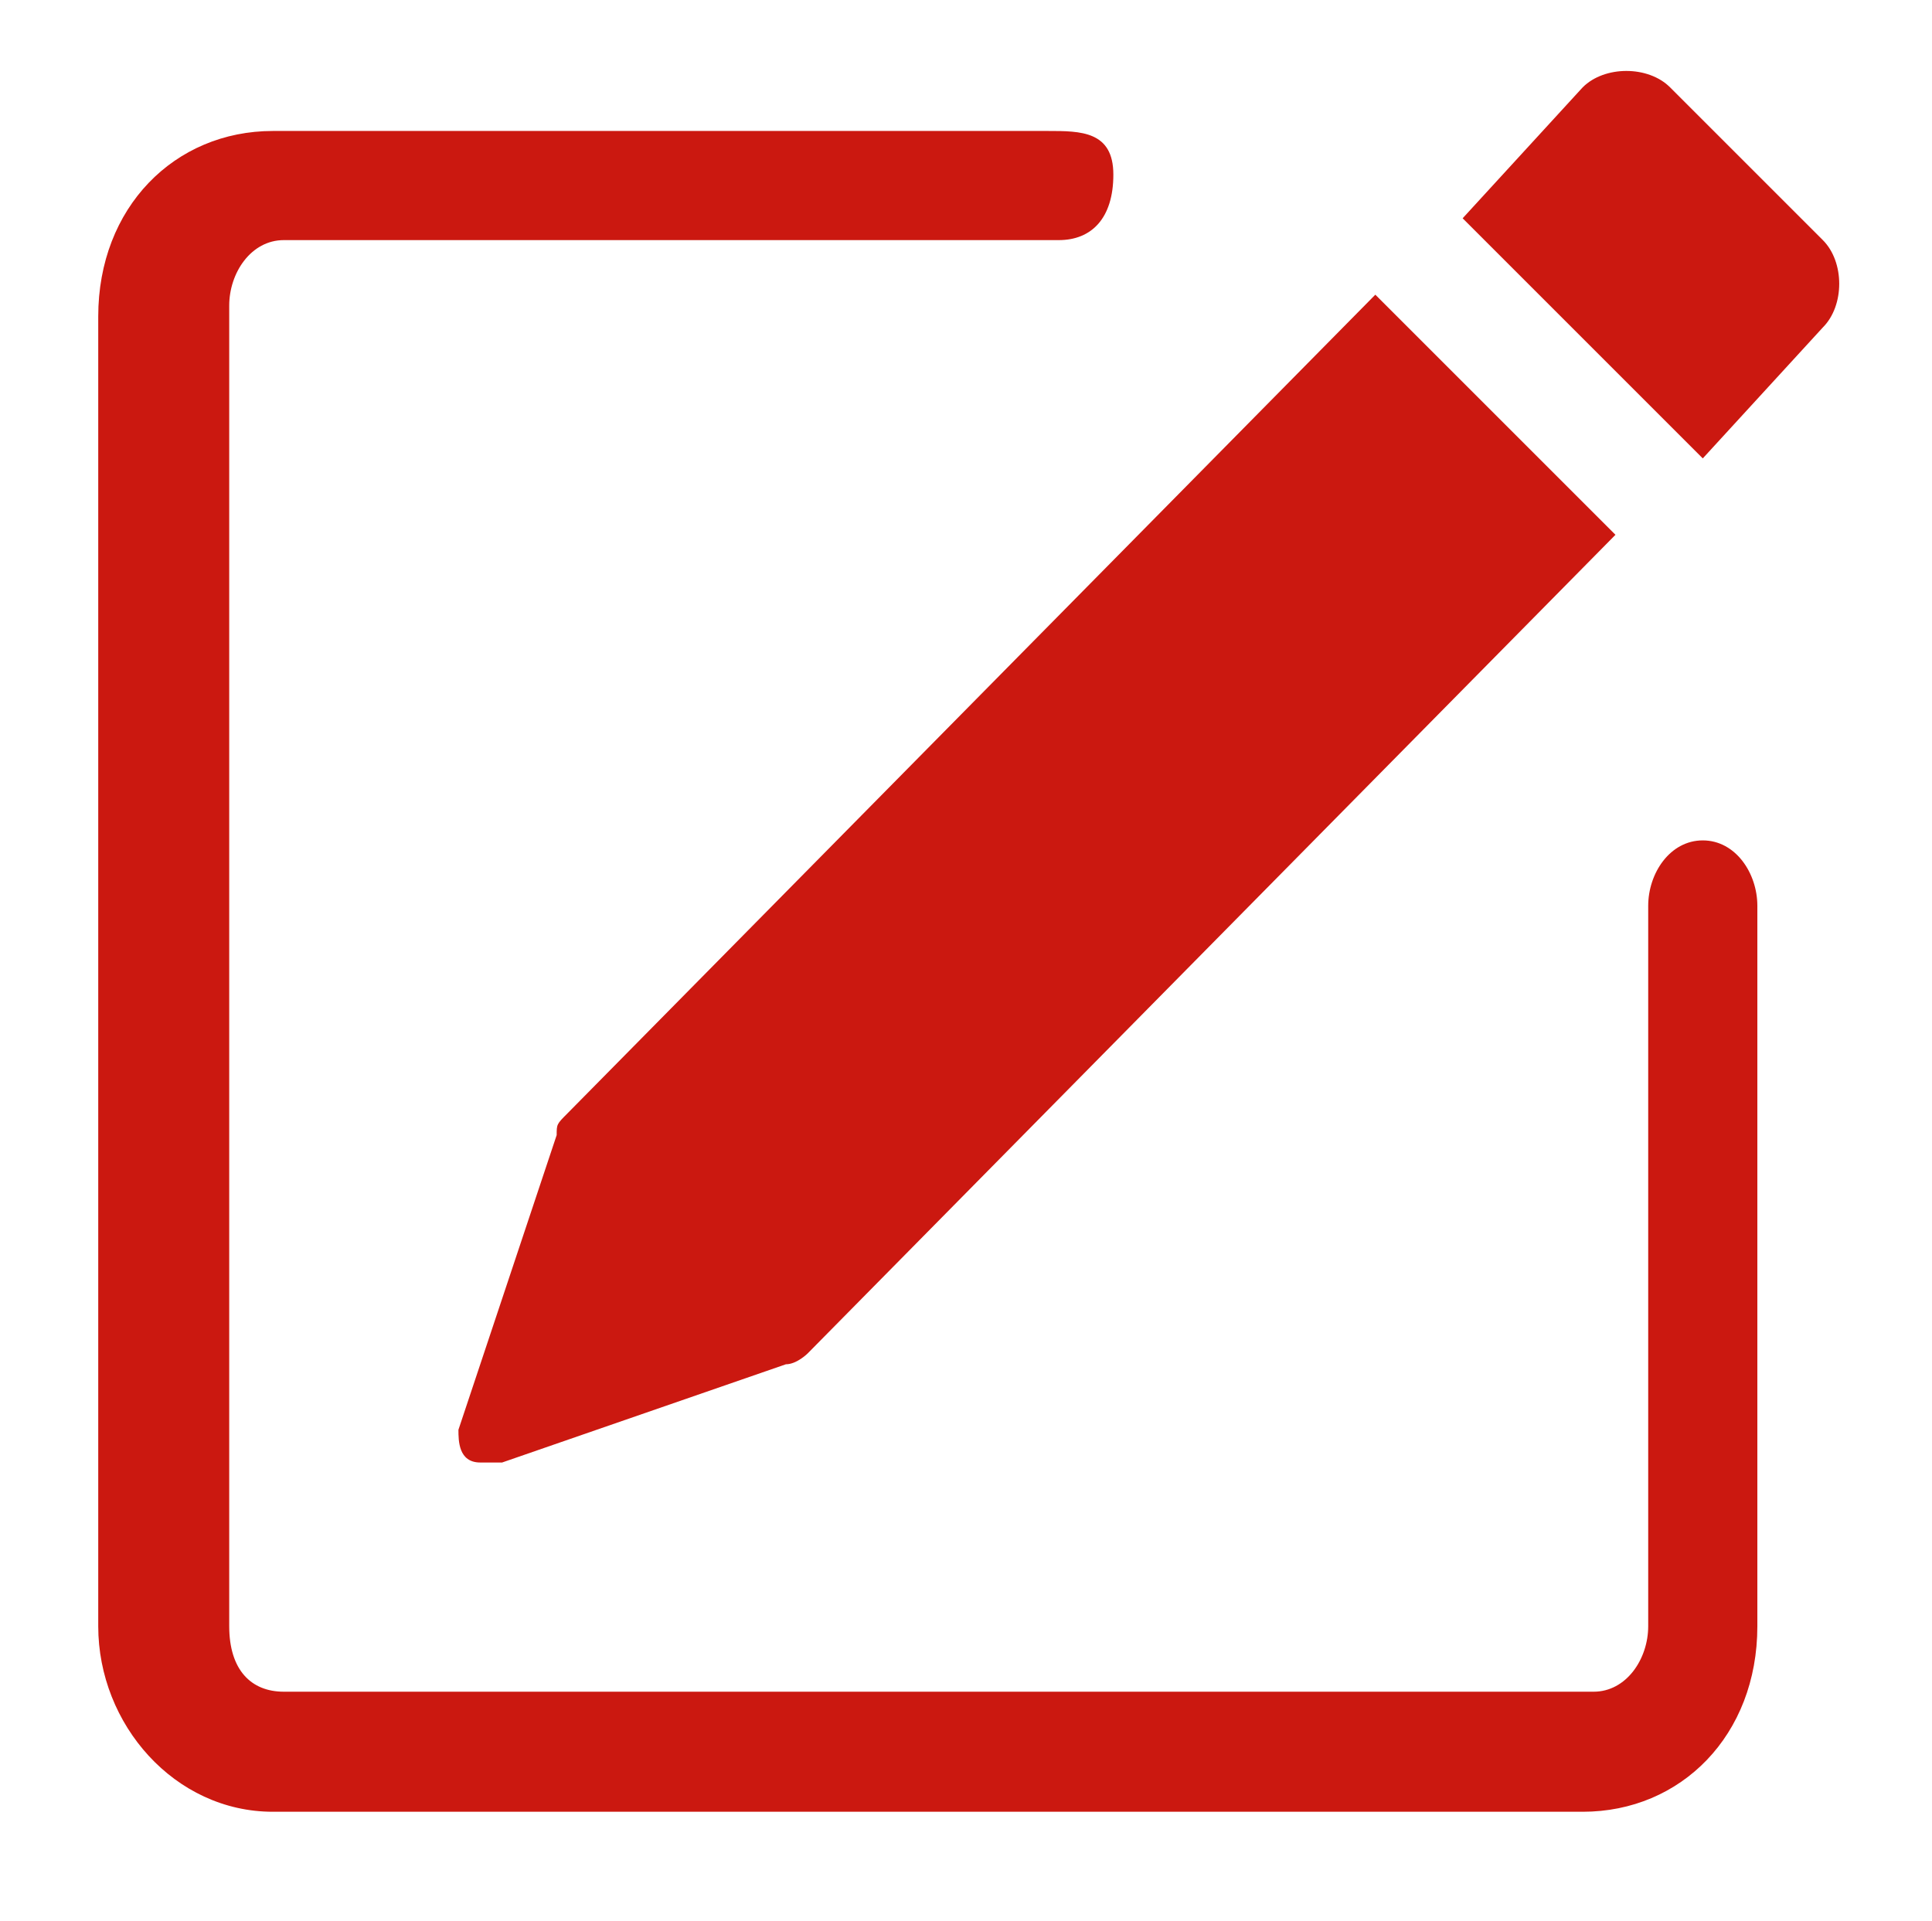 <?xml version="1.0" encoding="utf-8"?>
<!-- Generator: Adobe Illustrator 24.3.0, SVG Export Plug-In . SVG Version: 6.00 Build 0)  -->
<svg version="1.1" id="Capa_1" xmlns="http://www.w3.org/2000/svg" xmlns:xlink="http://www.w3.org/1999/xlink" x="0px" y="0px"
	 viewBox="0 0 17.7 17.6" style="enable-background:new 0 0 17.7 17.6;" xml:space="preserve">
<style type="text/css">
	.st0{fill:#CB1810;}
	.st1{fill-rule:evenodd;clip-rule:evenodd;fill:#CB1810;}
</style>
<path class="st0" d="M16.7,2.2c0.2,0.2,0.2,0.6,0,0.8l-1.1,1.2l-2.2-2.2l1.1-1.2c0.2-0.2,0.6-0.2,0.8,0L16.7,2.2L16.7,2.2z
	 M14.8,4.9l-2.2-2.2l-7.4,7.5c-0.1,0.1-0.1,0.1-0.1,0.2l-0.9,2.7c0,0.1,0,0.3,0.2,0.3c0.1,0,0.1,0,0.2,0l2.6-0.9
	c0.1,0,0.2-0.1,0.2-0.1L14.8,4.9L14.8,4.9z"/>
<path class="st1" d="M0.9,14.9c0,0.9,0.7,1.7,1.6,1.7h12c0.9,0,1.6-0.7,1.6-1.7V8.3c0-0.3-0.2-0.6-0.5-0.6S15.1,8,15.1,8.3v6.6
	c0,0.3-0.2,0.6-0.5,0.6h-12c-0.3,0-0.5-0.2-0.5-0.6V2.8c0-0.3,0.2-0.6,0.5-0.6h7.1c0.3,0,0.5-0.2,0.5-0.6S9.9,1.2,9.6,1.2H2.5
	c-0.9,0-1.6,0.7-1.6,1.7V14.9z"/>
</svg>
